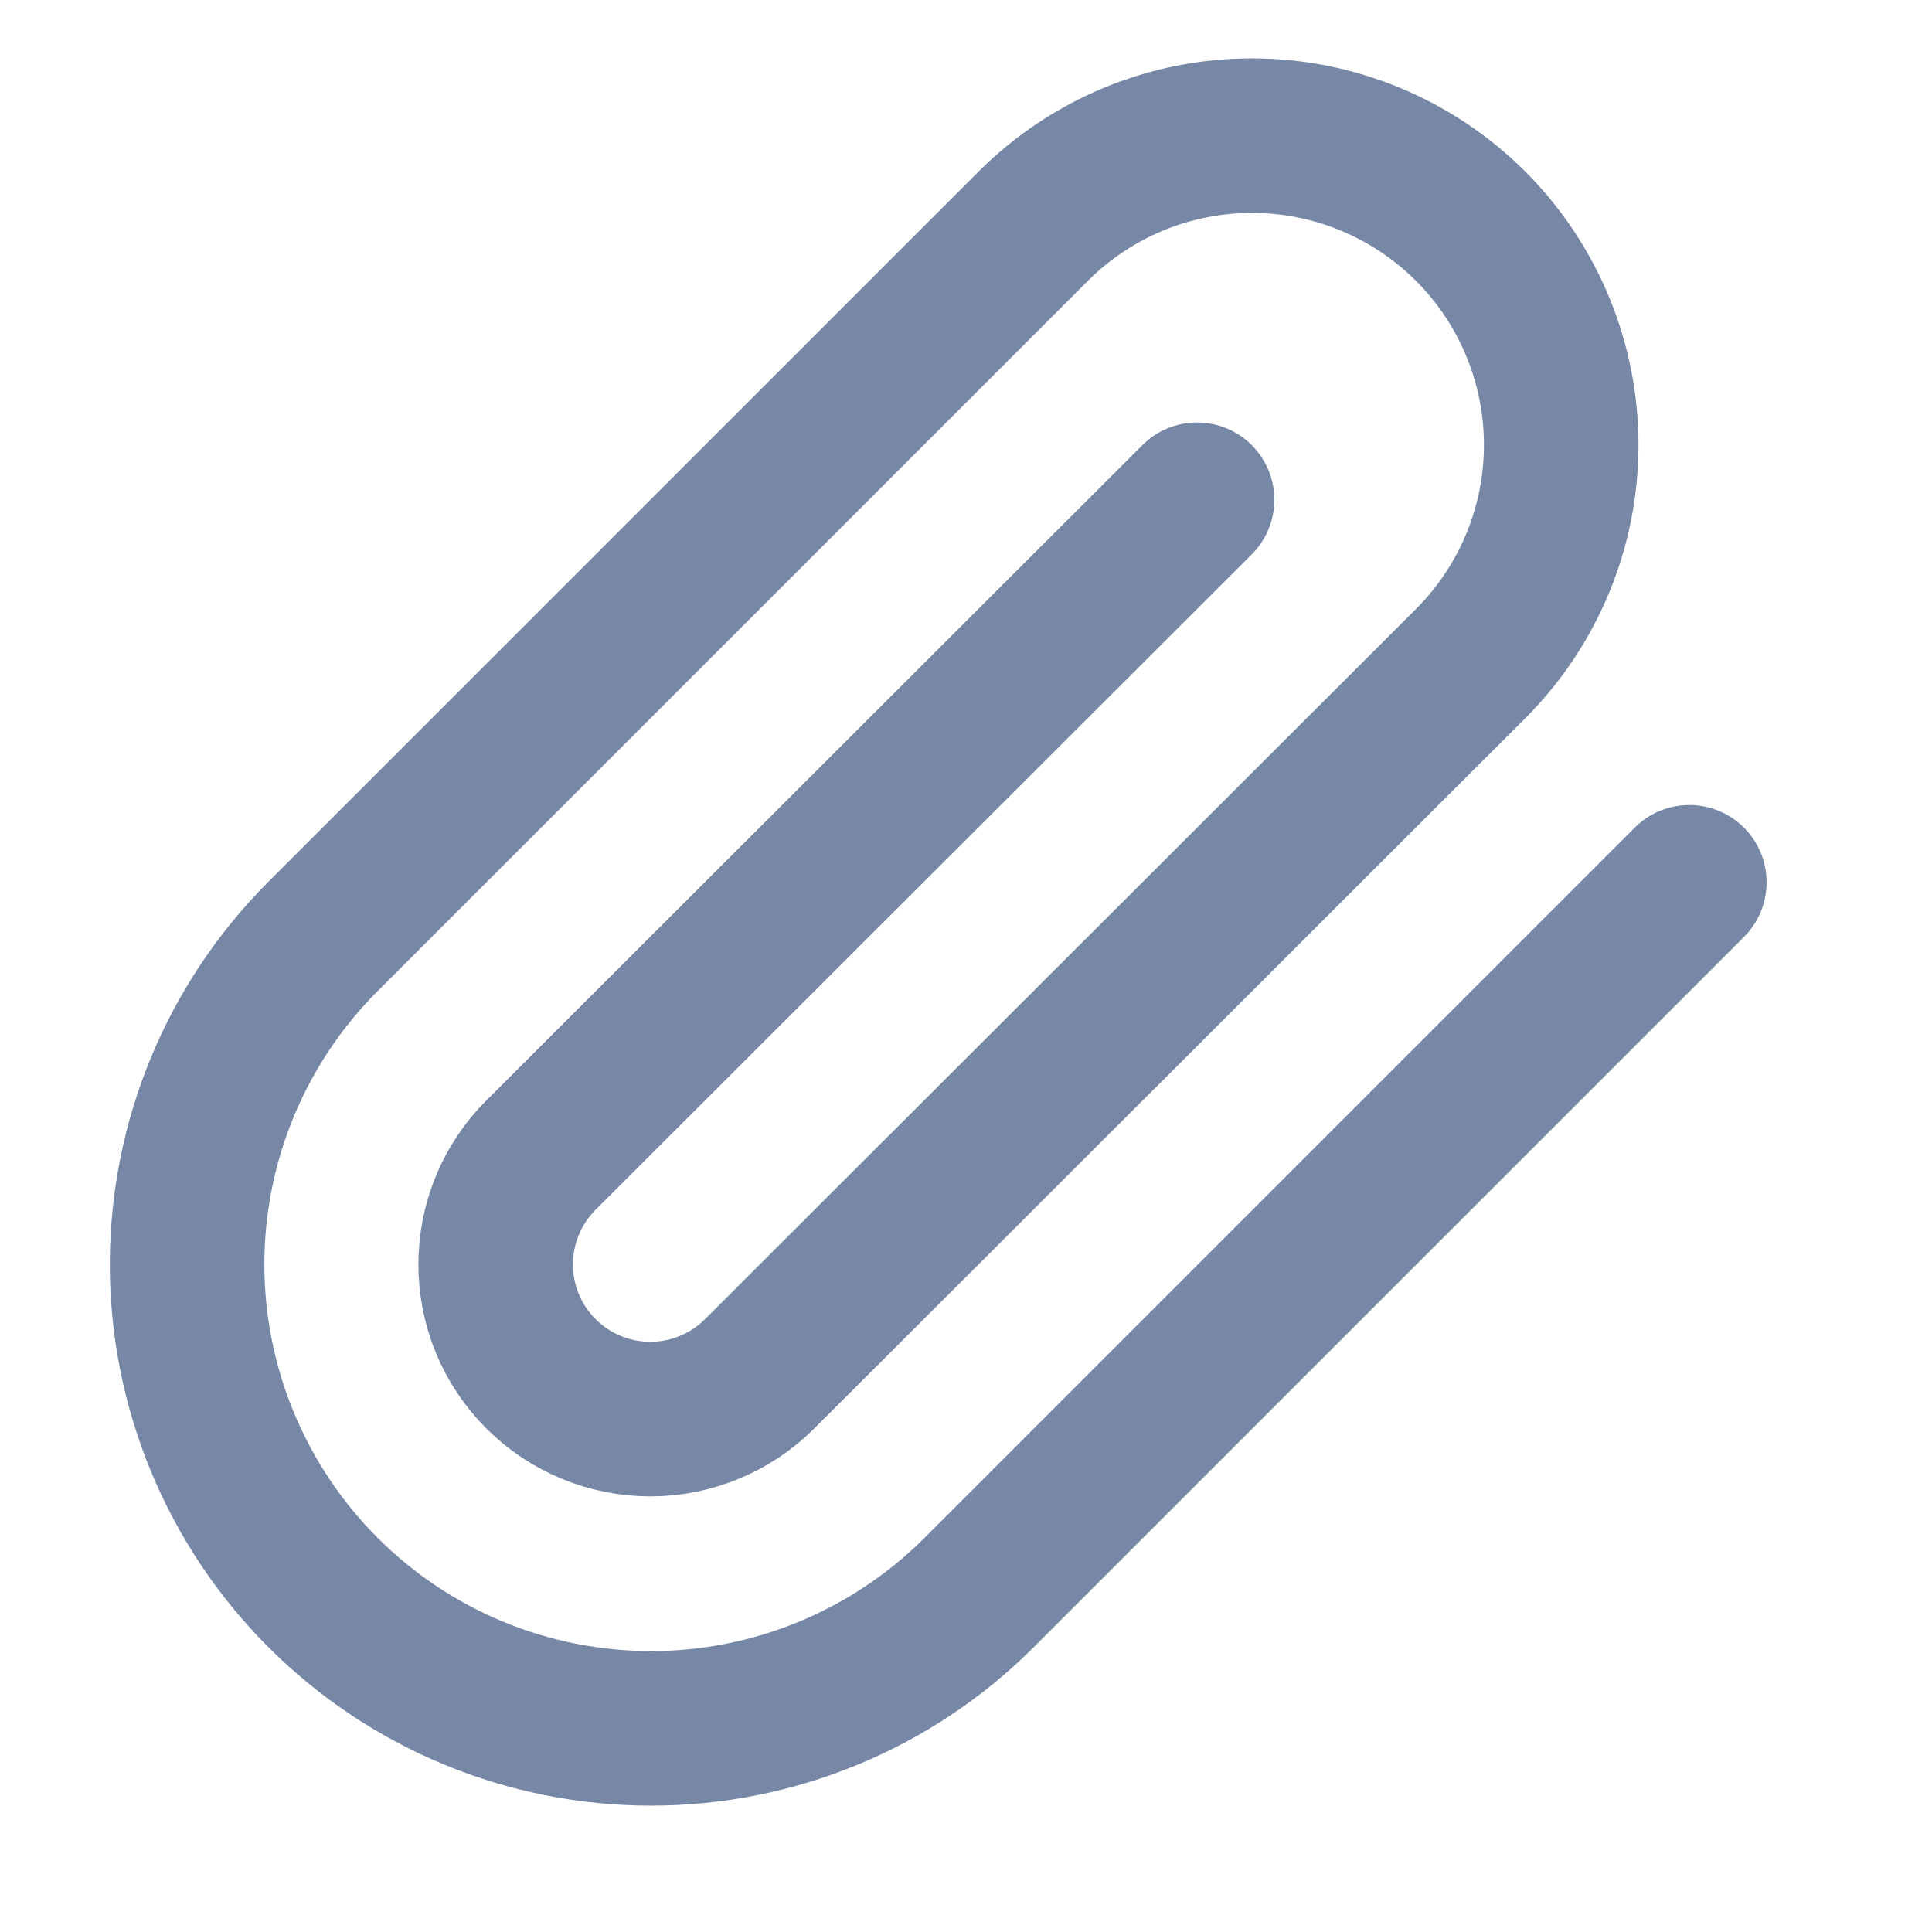 <svg width="25" height="25" viewBox="0 0 25 25" fill="none" xmlns="http://www.w3.org/2000/svg">
<g id="paperclip" clip-path="url(#clip0_59_37)">
<path id="Vector" d="M21.86 11.417L12.67 20.607C11.544 21.733 10.017 22.365 8.425 22.365C6.832 22.365 5.305 21.733 4.18 20.607C3.054 19.481 2.421 17.954 2.421 16.362C2.421 14.77 3.054 13.243 4.18 12.117L13.37 2.927C14.12 2.177 15.138 1.755 16.2 1.755C17.261 1.755 18.279 2.177 19.03 2.927C19.78 3.678 20.202 4.696 20.202 5.757C20.202 6.819 19.78 7.837 19.03 8.587L9.83 17.777C9.454 18.152 8.945 18.363 8.415 18.363C7.884 18.363 7.375 18.152 7 17.777C6.624 17.402 6.414 16.893 6.414 16.362C6.414 15.831 6.624 15.322 7 14.947L15.49 6.467" stroke="#7788A7" stroke-width="2" stroke-linecap="round" stroke-linejoin="round"/>
</g>
<defs>
<clipPath id="clip0_59_37">
<rect width="24" height="24" fill="white" transform="translate(0.42 0.367)"/>
</clipPath>
</defs>
</svg>
